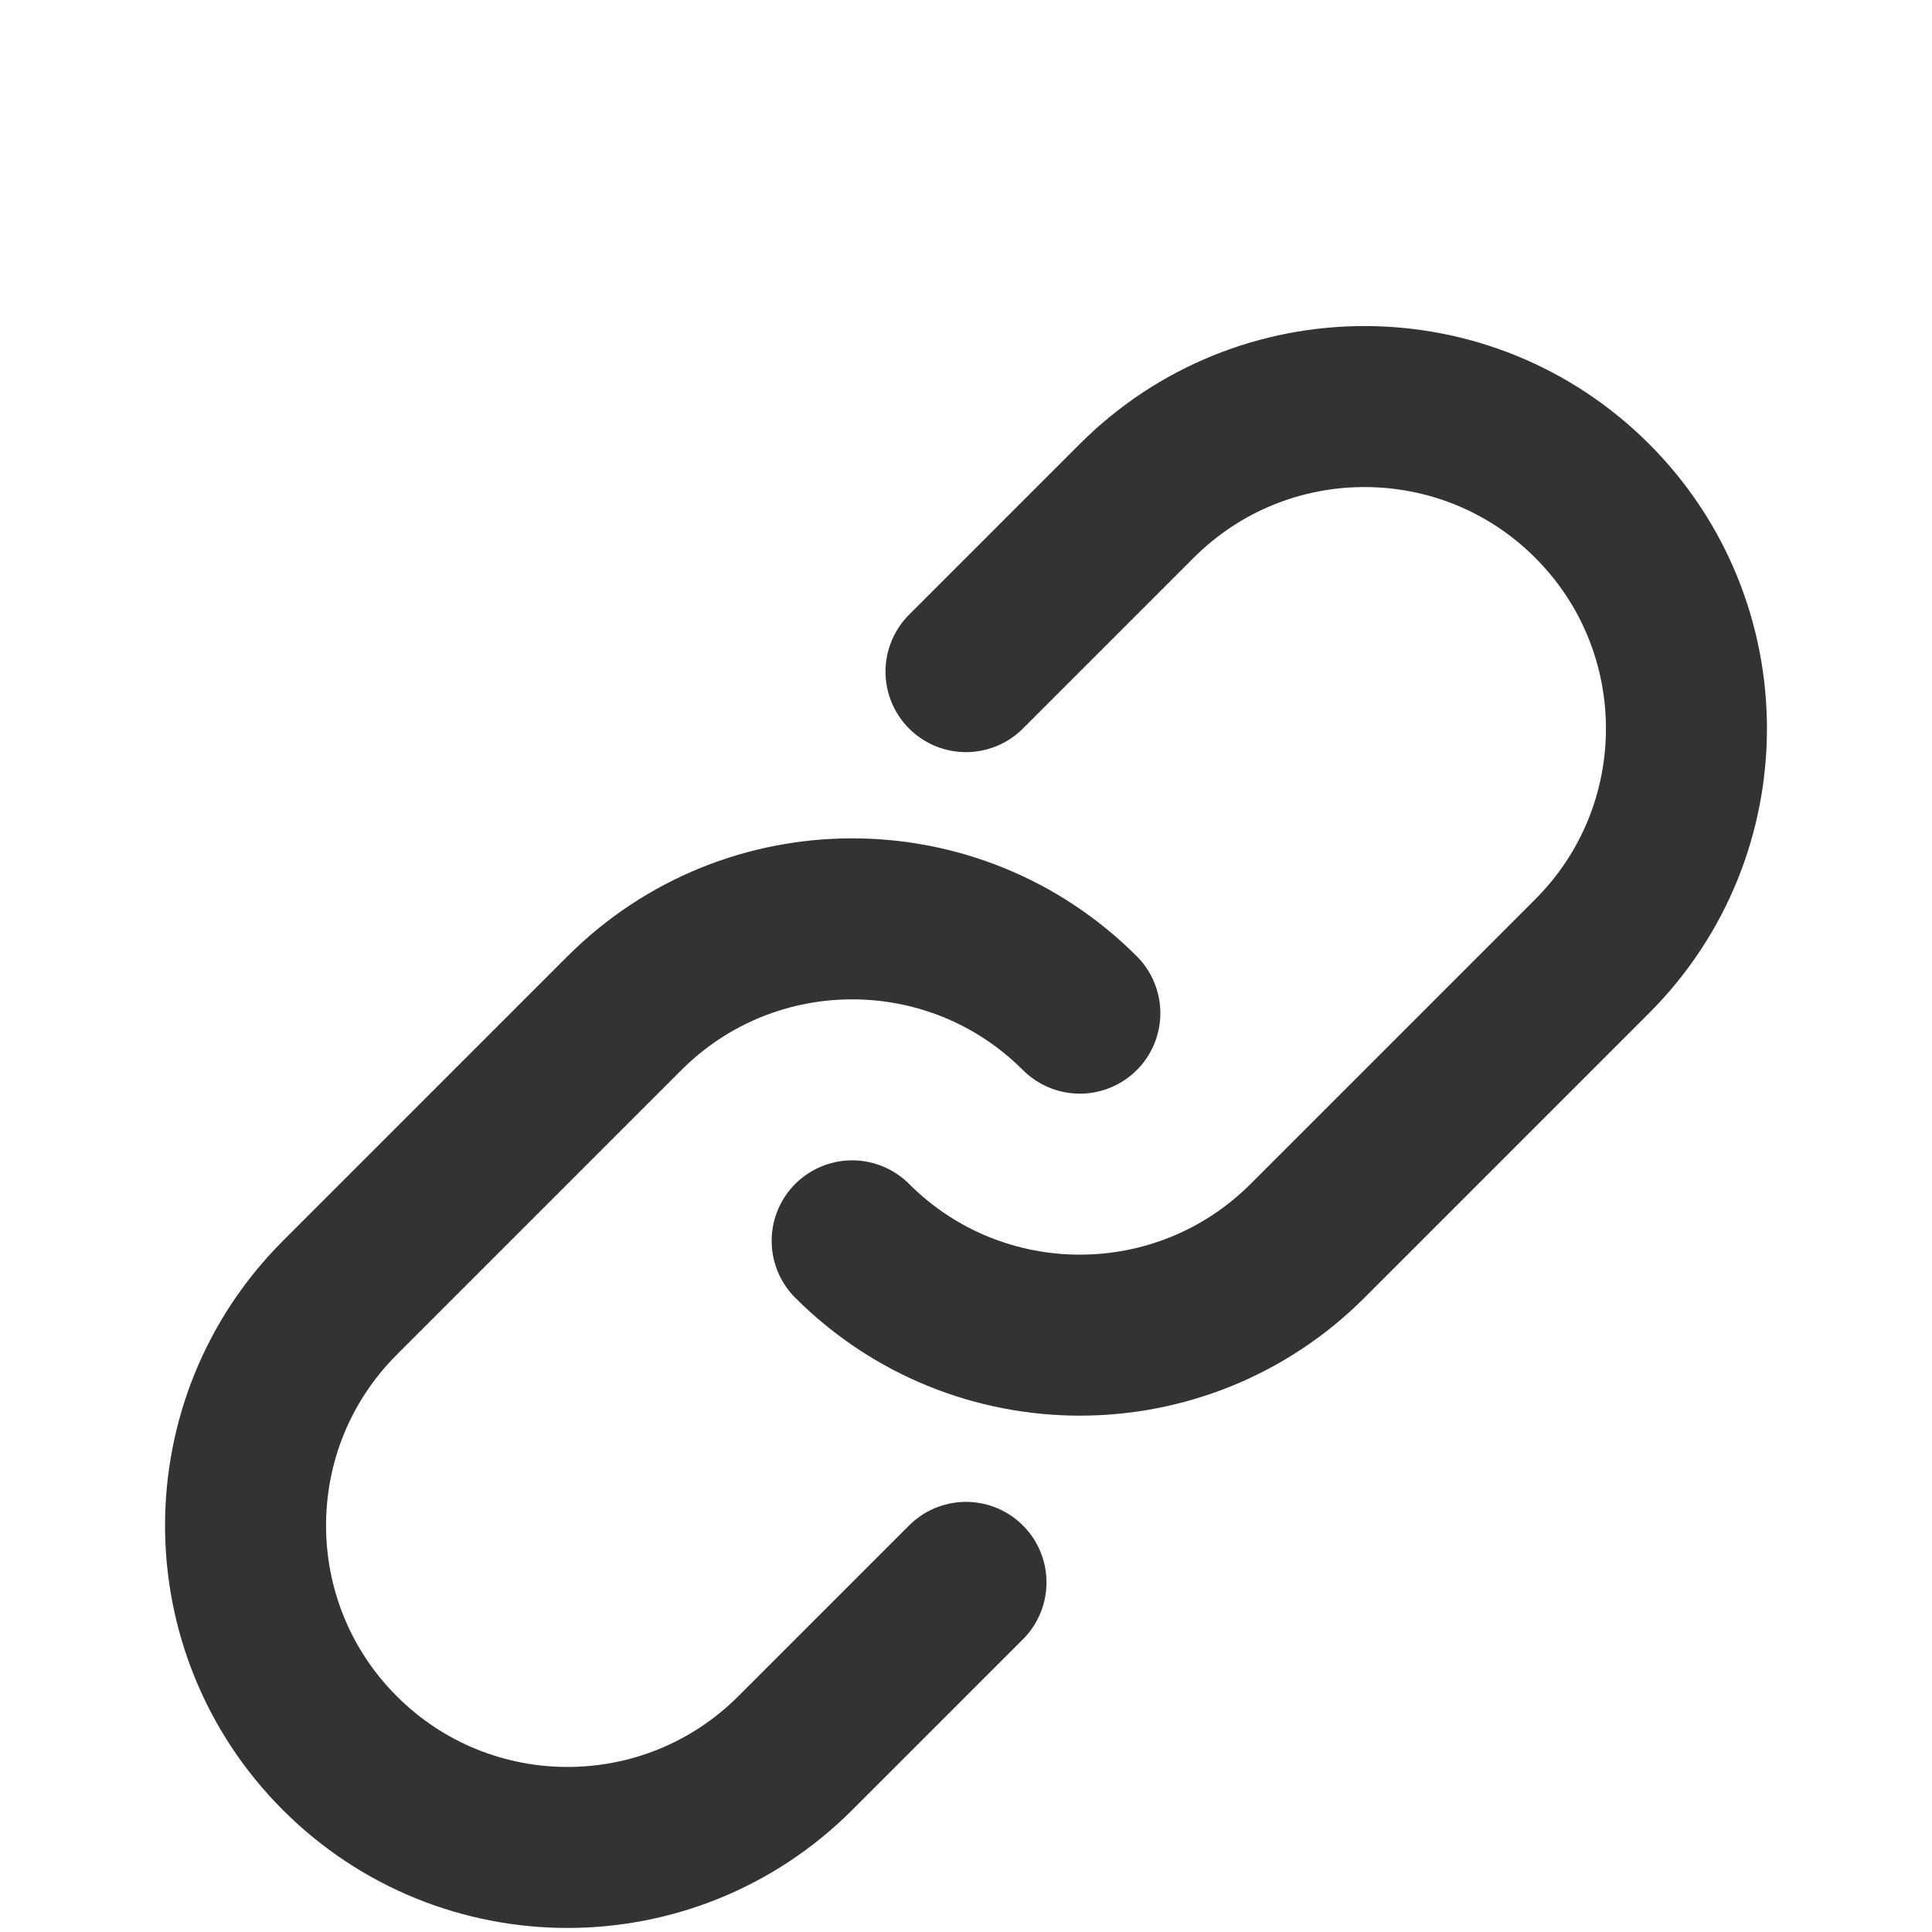 <svg xmlns="http://www.w3.org/2000/svg" xmlns:xlink="http://www.w3.org/1999/xlink" viewBox="0 -2 24 24" version="1.1">
    <!-- Generator: Sketch 43.2 (39069) - http://www.bohemiancoding.com/sketch -->
    <title>link</title>
    <desc>Created with Sketch.</desc>
    <defs/>
    <g id="Page-1" stroke="none" stroke-width="1" fill="none" fill-rule="evenodd" stroke-linecap="round" stroke-linejoin="round">
        <g id="Artboard-4" transform="translate(-884, -247)" stroke="#333333" stroke-width="2">
            <g id="80" transform="translate(884, 247)">
                <g id="Group" transform="translate(12, 12) rotate(45) translate(-12, -12) translate(8, 1)">
                    <path d="M4,13 C6.209,13 8,11.209 8,9 L8,4 C8,1.791 6.209,1.13686838e-13 4,1.13686838e-13 C1.791,1.13686838e-13 -1.13686838e-13,1.791 -1.13686838e-13,4 L-1.13686838e-13,7" id="Combined-Shape"/>
                    <path d="M4,9 C1.791,9 -1.13686838e-13,10.791 -1.13686838e-13,13 L-1.13686838e-13,18 C-1.13686838e-13,20.209 1.791,22 4,22 C6.209,22 8,20.209 8,18 L8,15" id="Combined-Shape"/>
                </g>
            </g>
        </g>
    </g>
</svg>